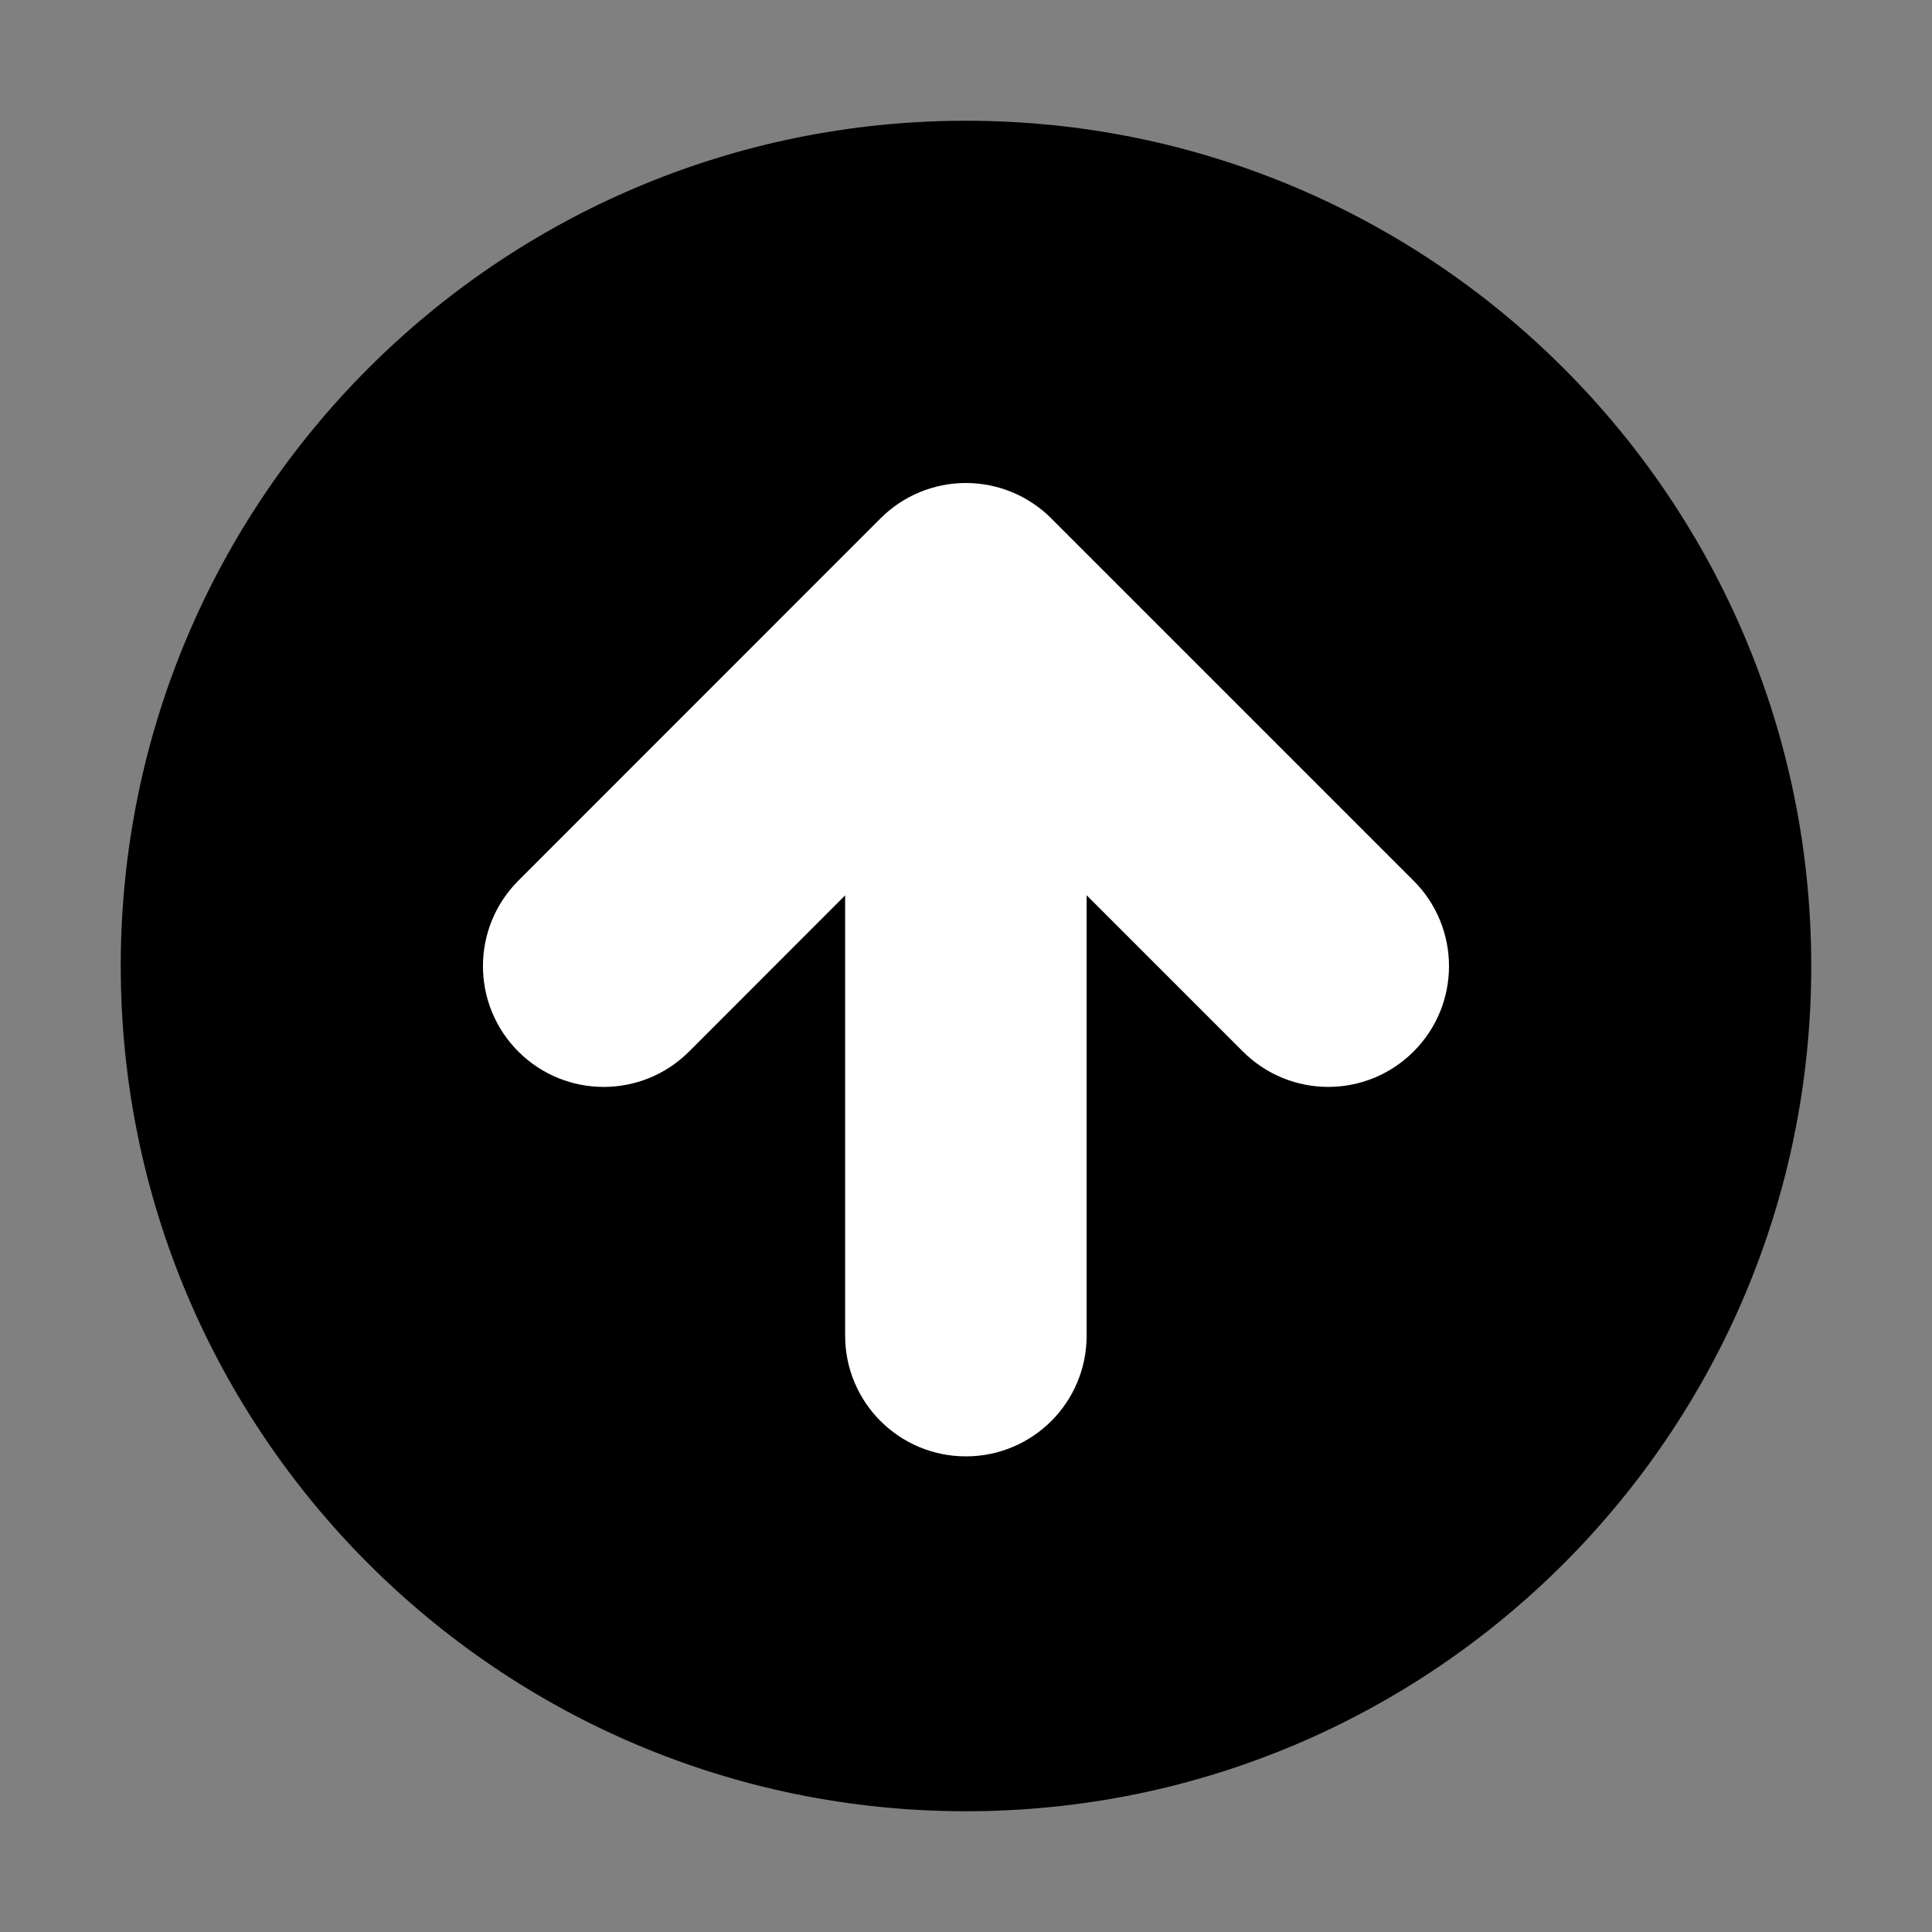 <?xml version="1.0" encoding="utf-8"?>
<!-- Generator: Adobe Illustrator 15.0.0, SVG Export Plug-In  -->
<!DOCTYPE svg PUBLIC "-//W3C//DTD SVG 1.1//EN" "http://www.w3.org/Graphics/SVG/1.1/DTD/svg11.dtd">
<svg version="1.1"
	 xmlns="http://www.w3.org/2000/svg" xmlns:xlink="http://www.w3.org/1999/xlink" xmlns:a="http://ns.adobe.com/AdobeSVGViewerExtensions/3.0/"
	 x="0px" y="0px" width="16px" height="16px" viewBox="13 1989.971 16 16" enable-background="new 13 1989.971 16 16"
	 xml:space="preserve">
<rect x="13" y="1989.971" width="16" height="16" fill="#808080" stroke="none"/>
<defs>
</defs>
<rect display="none" fill="#66A19F" width="87" height="3280.97"/>
<path d="M14,1997.971c0,3.865,3.134,7,7,7c3.866,0,7-3.135,7-7c0-3.866-3.134-7-7-7C17.134,1990.971,14,1994.105,14,1997.971z"/>
<path fill="#FFFFFF" d="M21.706,1994.264l3.001,3.001c0.195,0.195,0.293,0.451,0.293,0.707s-0.098,0.512-0.293,0.707
	c-0.391,0.391-1.023,0.391-1.414,0l-1.294-1.294v3.647c0,0.553-0.447,1-1,1c-0.552,0-1-0.447-1-1v-3.646l-1.292,1.293
	c-0.391,0.391-1.023,0.391-1.414,0.001c-0.391-0.391-0.391-1.024-0.001-1.415l3-3.001c0.188-0.188,0.442-0.293,0.707-0.293
	C21.265,1993.971,21.519,1994.077,21.706,1994.264z"/>
<rect x="13" y="1989.97" display="none" opacity="0.2" fill="#E94E47" width="16" height="16"/>
</svg>
